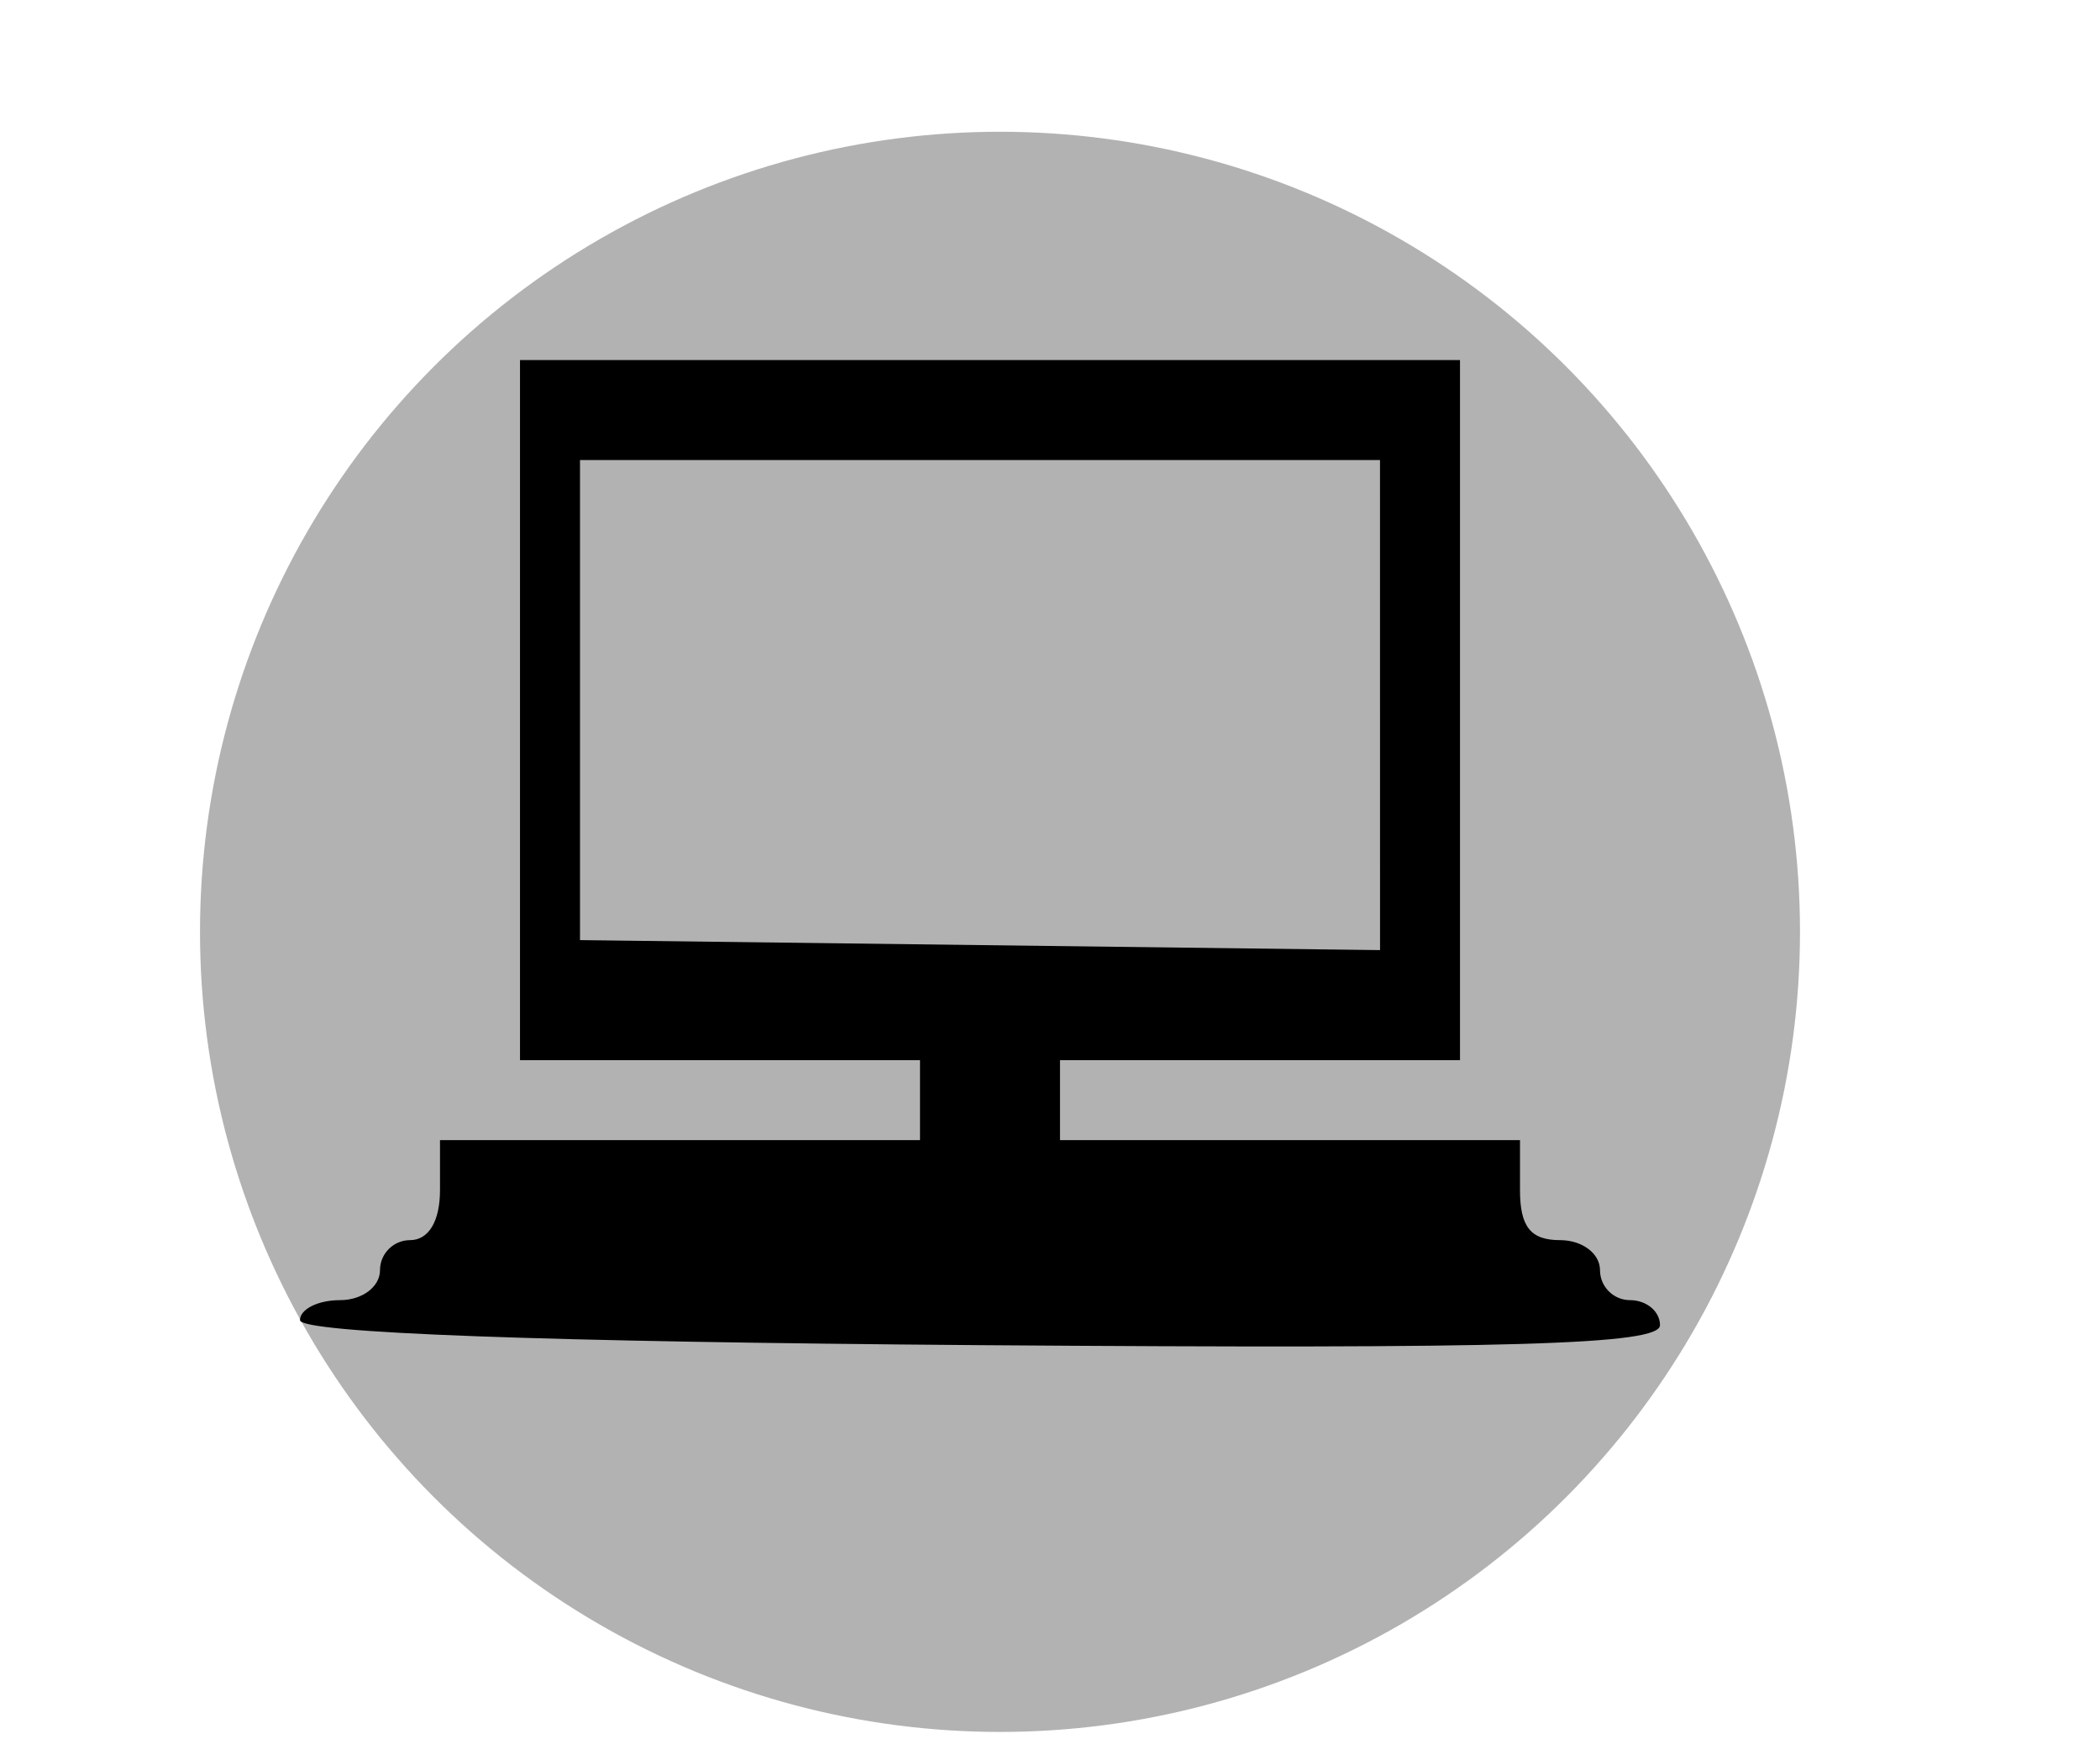 <?xml version="1.0" standalone="no"?>
<svg width="105" height="88" viewBox="0 0 105 88" xmlns="http://www.w3.org/2000/svg" xmlns:xlink="http://www.w3.org/1999/xlink" version="1.1"><!--?xml version="1.0" encoding="utf-8"?-->
<!-- Generator: Adobe Illustrator 15.0.2, SVG Export Plug-In . SVG Version: 6.00 Build 0)  -->

<svg version="1.1" id="Ebene_1" xmlns="http://www.w3.org/2000/svg" xmlns:xlink="http://www.w3.org/1999/xlink" x="0px" y="0px" width="100px" height="100px" viewBox="0 0 100 100" enable-background="new 0 0 100 100" xml:space="preserve">
<circle fill="#B2B2B2" cx="50" cy="50" r="40

" transform="matrix(1 0 0 1 0 -3.413)"></circle>
</svg><path d="M 49.5 18 L 26 18 L 26 35.5 L 26 53 L 36 53 L 46 53 L 46 55 L 46 57 L 34 57 L 22 57 L 22 59.5 C 22 61.056 21.433 62 20.5 62 C 19.675 62 19 62.675 19 63.5 C 19 64.333 18.111 65 17 65 C 15.9 65 15 65.45 15 66 C 15 66.642 27.167 67.089 49 67.25 C 75.668 67.446 83.001 67.23 83 66.25 C 83 65.562 82.325 65 81.5 65 C 80.675 65 80 64.325 80 63.5 C 80 62.667 79.111 62 78 62 C 76.533 62 76 61.333 76 59.5 L 76 57 L 64.5 57 L 53 57 L 53 55 L 53 53 L 63 53 L 73 53 L 73 35.5 L 73 18 L 49.5 18 Z M 49 23 L 69 23 L 69.001 35.25 L 69.002 47.5 L 49.001 47.25 L 29 47 L 29 35 L 29 23 L 49 23 Z " fill="#000000"></path></svg>

